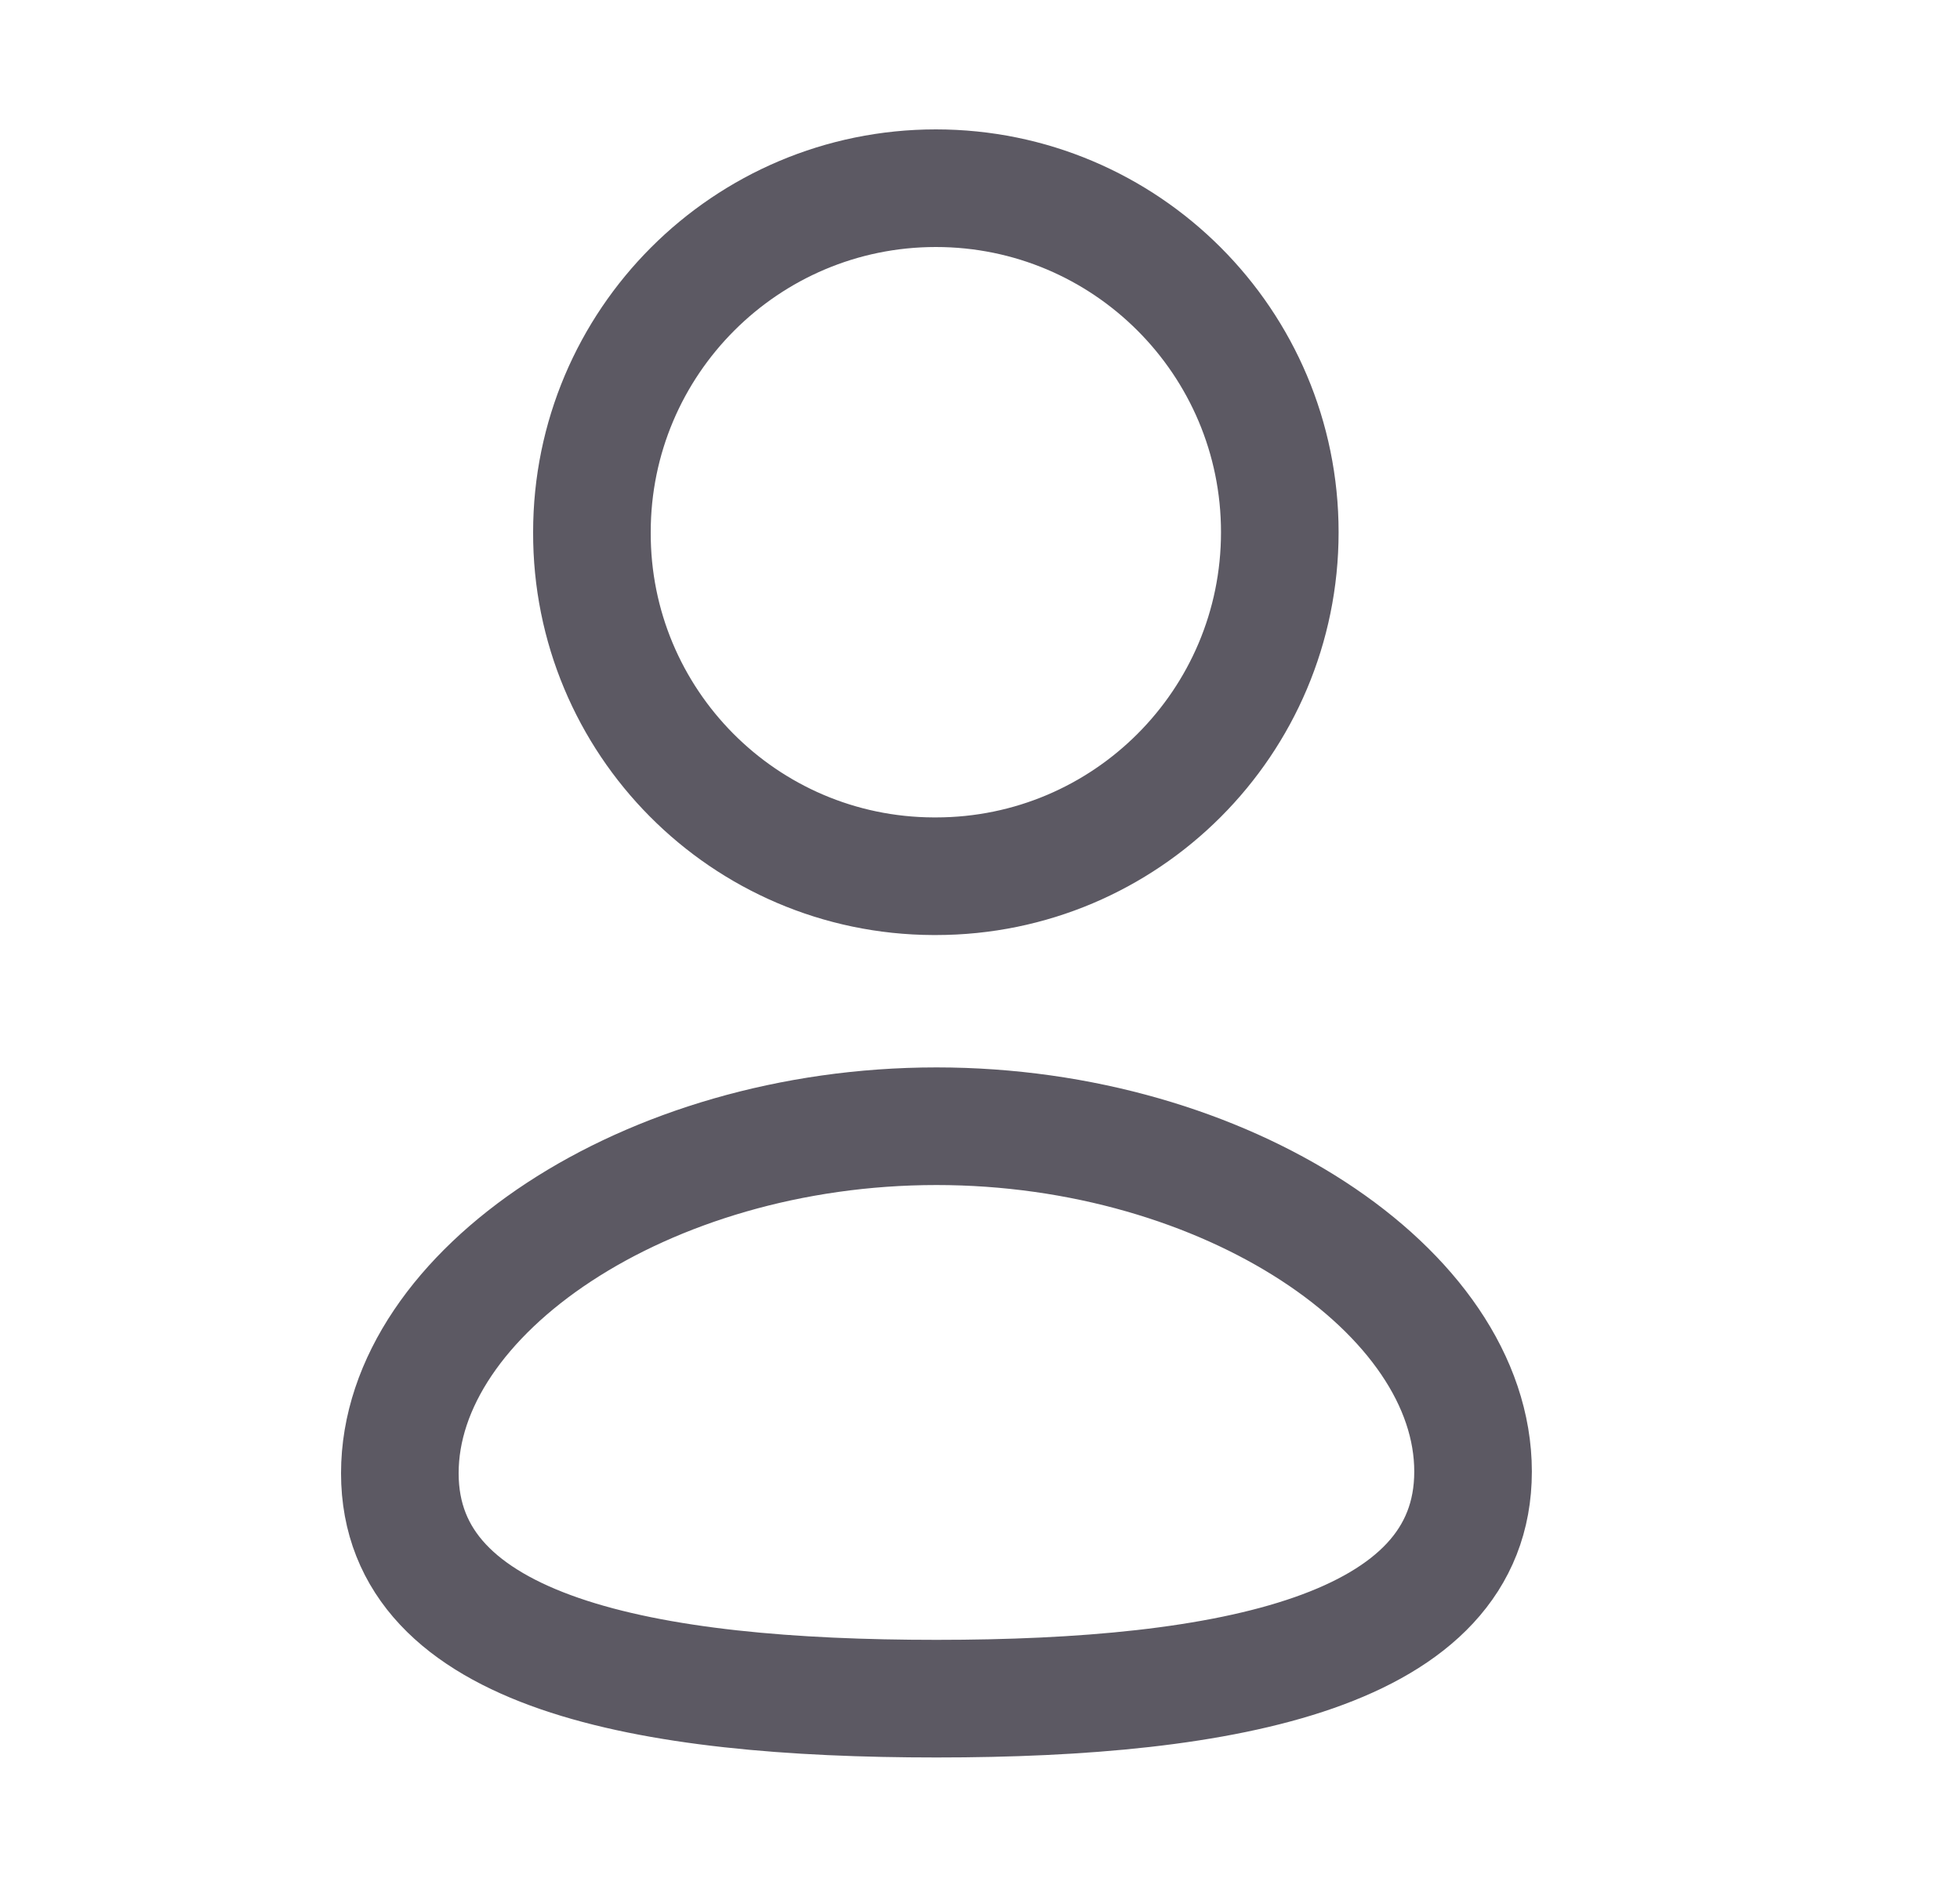<svg width="25" height="24" viewBox="0 0 25 24" fill="none" xmlns="http://www.w3.org/2000/svg">
<path fill-rule="evenodd" clip-rule="evenodd" d="M11.945 21.662C8.253 21.662 5.1 21.087 5.1 18.787C5.1 16.486 8.233 14.362 11.945 14.362C15.636 14.362 18.789 16.465 18.789 18.766C18.789 21.066 15.656 21.662 11.945 21.662Z" stroke="#5C5963" stroke-width="1.5" stroke-linecap="round" stroke-linejoin="round"/>
<path fill-rule="evenodd" clip-rule="evenodd" d="M11.937 11.174C14.36 11.174 16.324 9.21 16.324 6.787C16.324 4.365 14.36 2.4 11.937 2.4C9.515 2.4 7.55 4.365 7.55 6.787C7.542 9.202 9.492 11.165 11.906 11.174C11.917 11.174 11.927 11.174 11.937 11.174Z" stroke="#5C5963" stroke-width="1.5" stroke-linecap="round" stroke-linejoin="round"/>
</svg>
